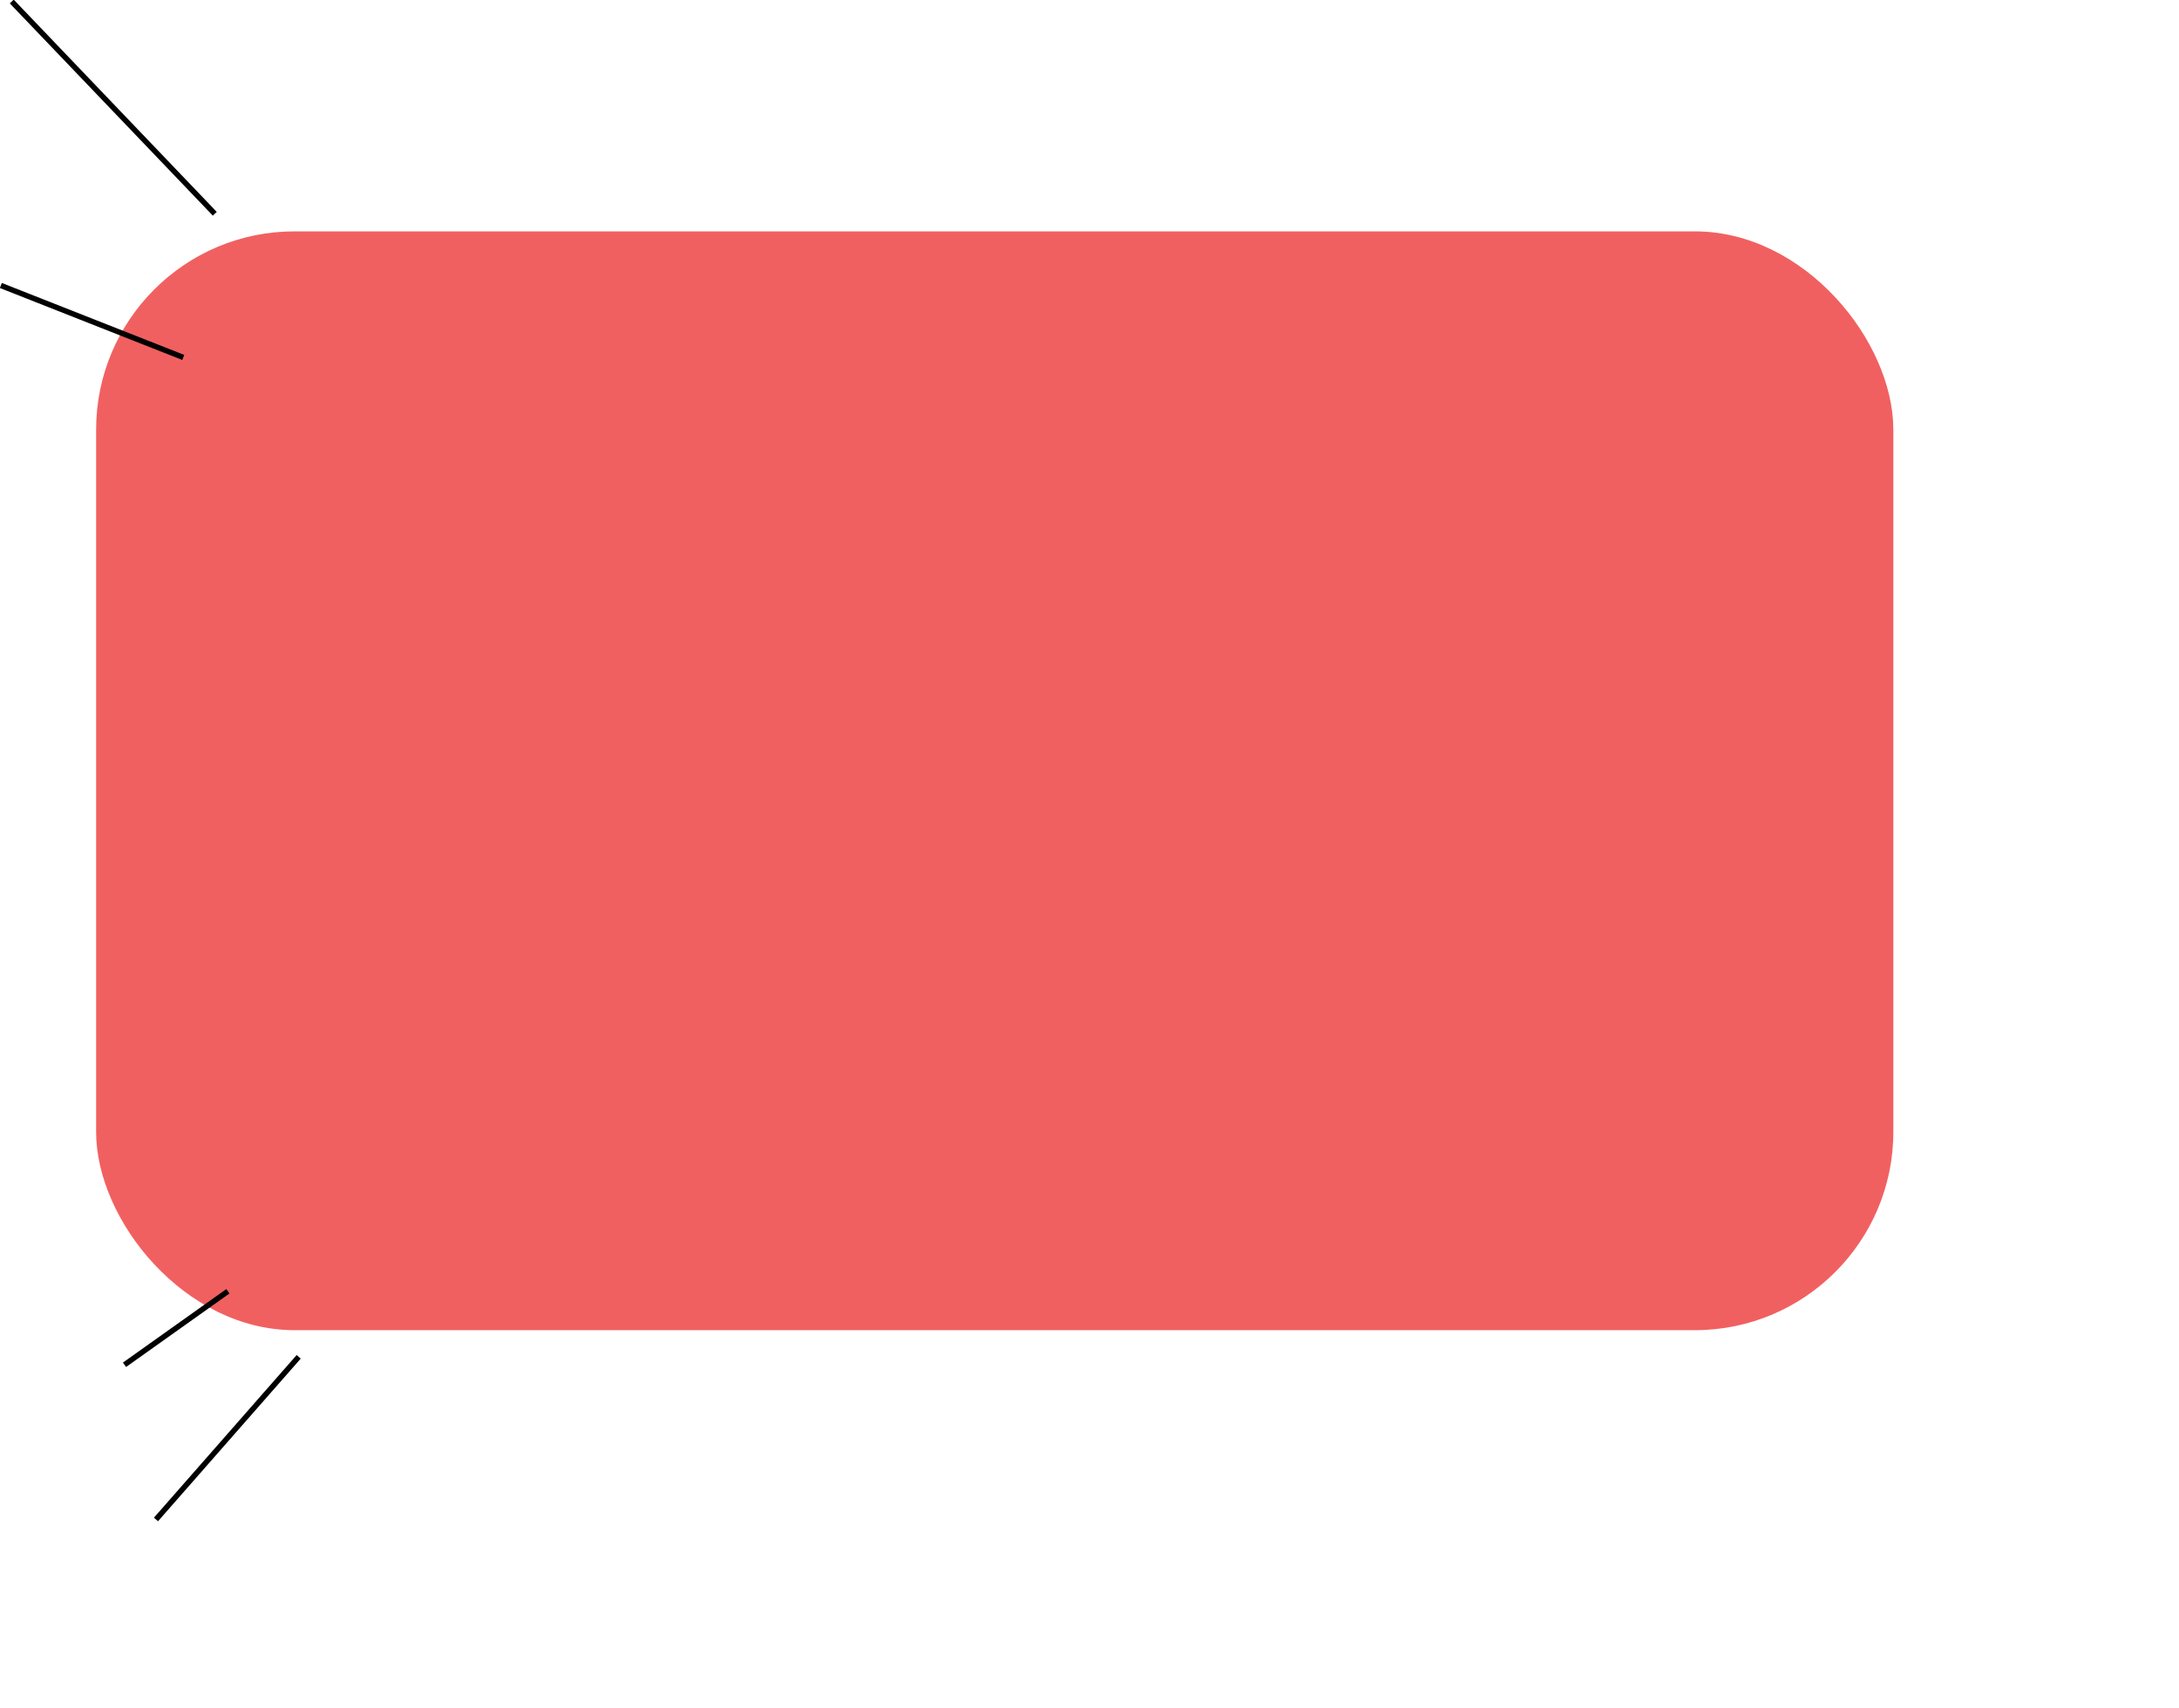 <?xml version="1.0" encoding="UTF-8" standalone="no"?>
<!-- Created with Inkscape (http://www.inkscape.org/) -->

<svg
   width="439.899mm"
   height="344.869mm"
   viewBox="0 0 439.899 344.869"
   version="1.1"
   id="svg1"
   inkscape:version="1.3 (0e150ed6c4, 2023-07-21)"
   sodipodi:docname="lurdes_proposta_pressed.svg"
   xmlns:inkscape="http://www.inkscape.org/namespaces/inkscape"
   xmlns:sodipodi="http://sodipodi.sourceforge.net/DTD/sodipodi-0.dtd"
   xmlns="http://www.w3.org/2000/svg"
   xmlns:svg="http://www.w3.org/2000/svg">
  <sodipodi:namedview
     id="namedview1"
     pagecolor="#505050"
     bordercolor="#eeeeee"
     borderopacity="1"
     inkscape:showpageshadow="0"
     inkscape:pageopacity="0"
     inkscape:pagecheckerboard="0"
     inkscape:deskcolor="#505050"
     inkscape:document-units="mm"
     inkscape:zoom="0.25606581"
     inkscape:cx="386.61937"
     inkscape:cy="681.46545"
     inkscape:window-width="1920"
     inkscape:window-height="1009"
     inkscape:window-x="1912"
     inkscape:window-y="-8"
     inkscape:window-maximized="1"
     inkscape:current-layer="layer1" />
  <defs
     id="defs1" />
  <g
     inkscape:label="Layer 1"
     inkscape:groupmode="layer"
     id="layer1"
     transform="translate(-10.054,4.762)">
    <g
       id="g4"
       transform="matrix(0.265,0,0,0.265,29.458,41.958)">
      <rect
         class="cls-1"
         width="1369.15"
         height="837.24"
         rx="151.14"
         ry="151.14"
         id="rect1"
         x="0"
         y="0"
         style="fill:#f16060" />
      <path
         style="opacity:0.998;fill:#000000;stroke:#000000;stroke-width:4.134;stroke-dasharray:none"
         d="M 66.389,96.052 -72.578,41.235"
         id="path1"
         sodipodi:nodetypes="cc" />
      <path
         style="opacity:0.998;fill:#000000;stroke:#000000;stroke-width:4.134;stroke-dasharray:none"
         d="M 90.402,-13.419 -64.27,-175.154"
         id="path2"
         sodipodi:nodetypes="cc" />
      <path
         style="opacity:0.998;fill:#000000;stroke:#000000;stroke-width:4.134;stroke-dasharray:none"
         d="M 100.39,807.606 21.628,863.612"
         id="path3"
         sodipodi:nodetypes="cc" />
      <path
         style="opacity:0.998;fill:#000000;stroke:#000000;stroke-width:4.134;stroke-dasharray:none"
         d="M 154.326,857.546 45.599,981.472"
         id="path4"
         sodipodi:nodetypes="cc" />
    </g>
  </g>
</svg>
